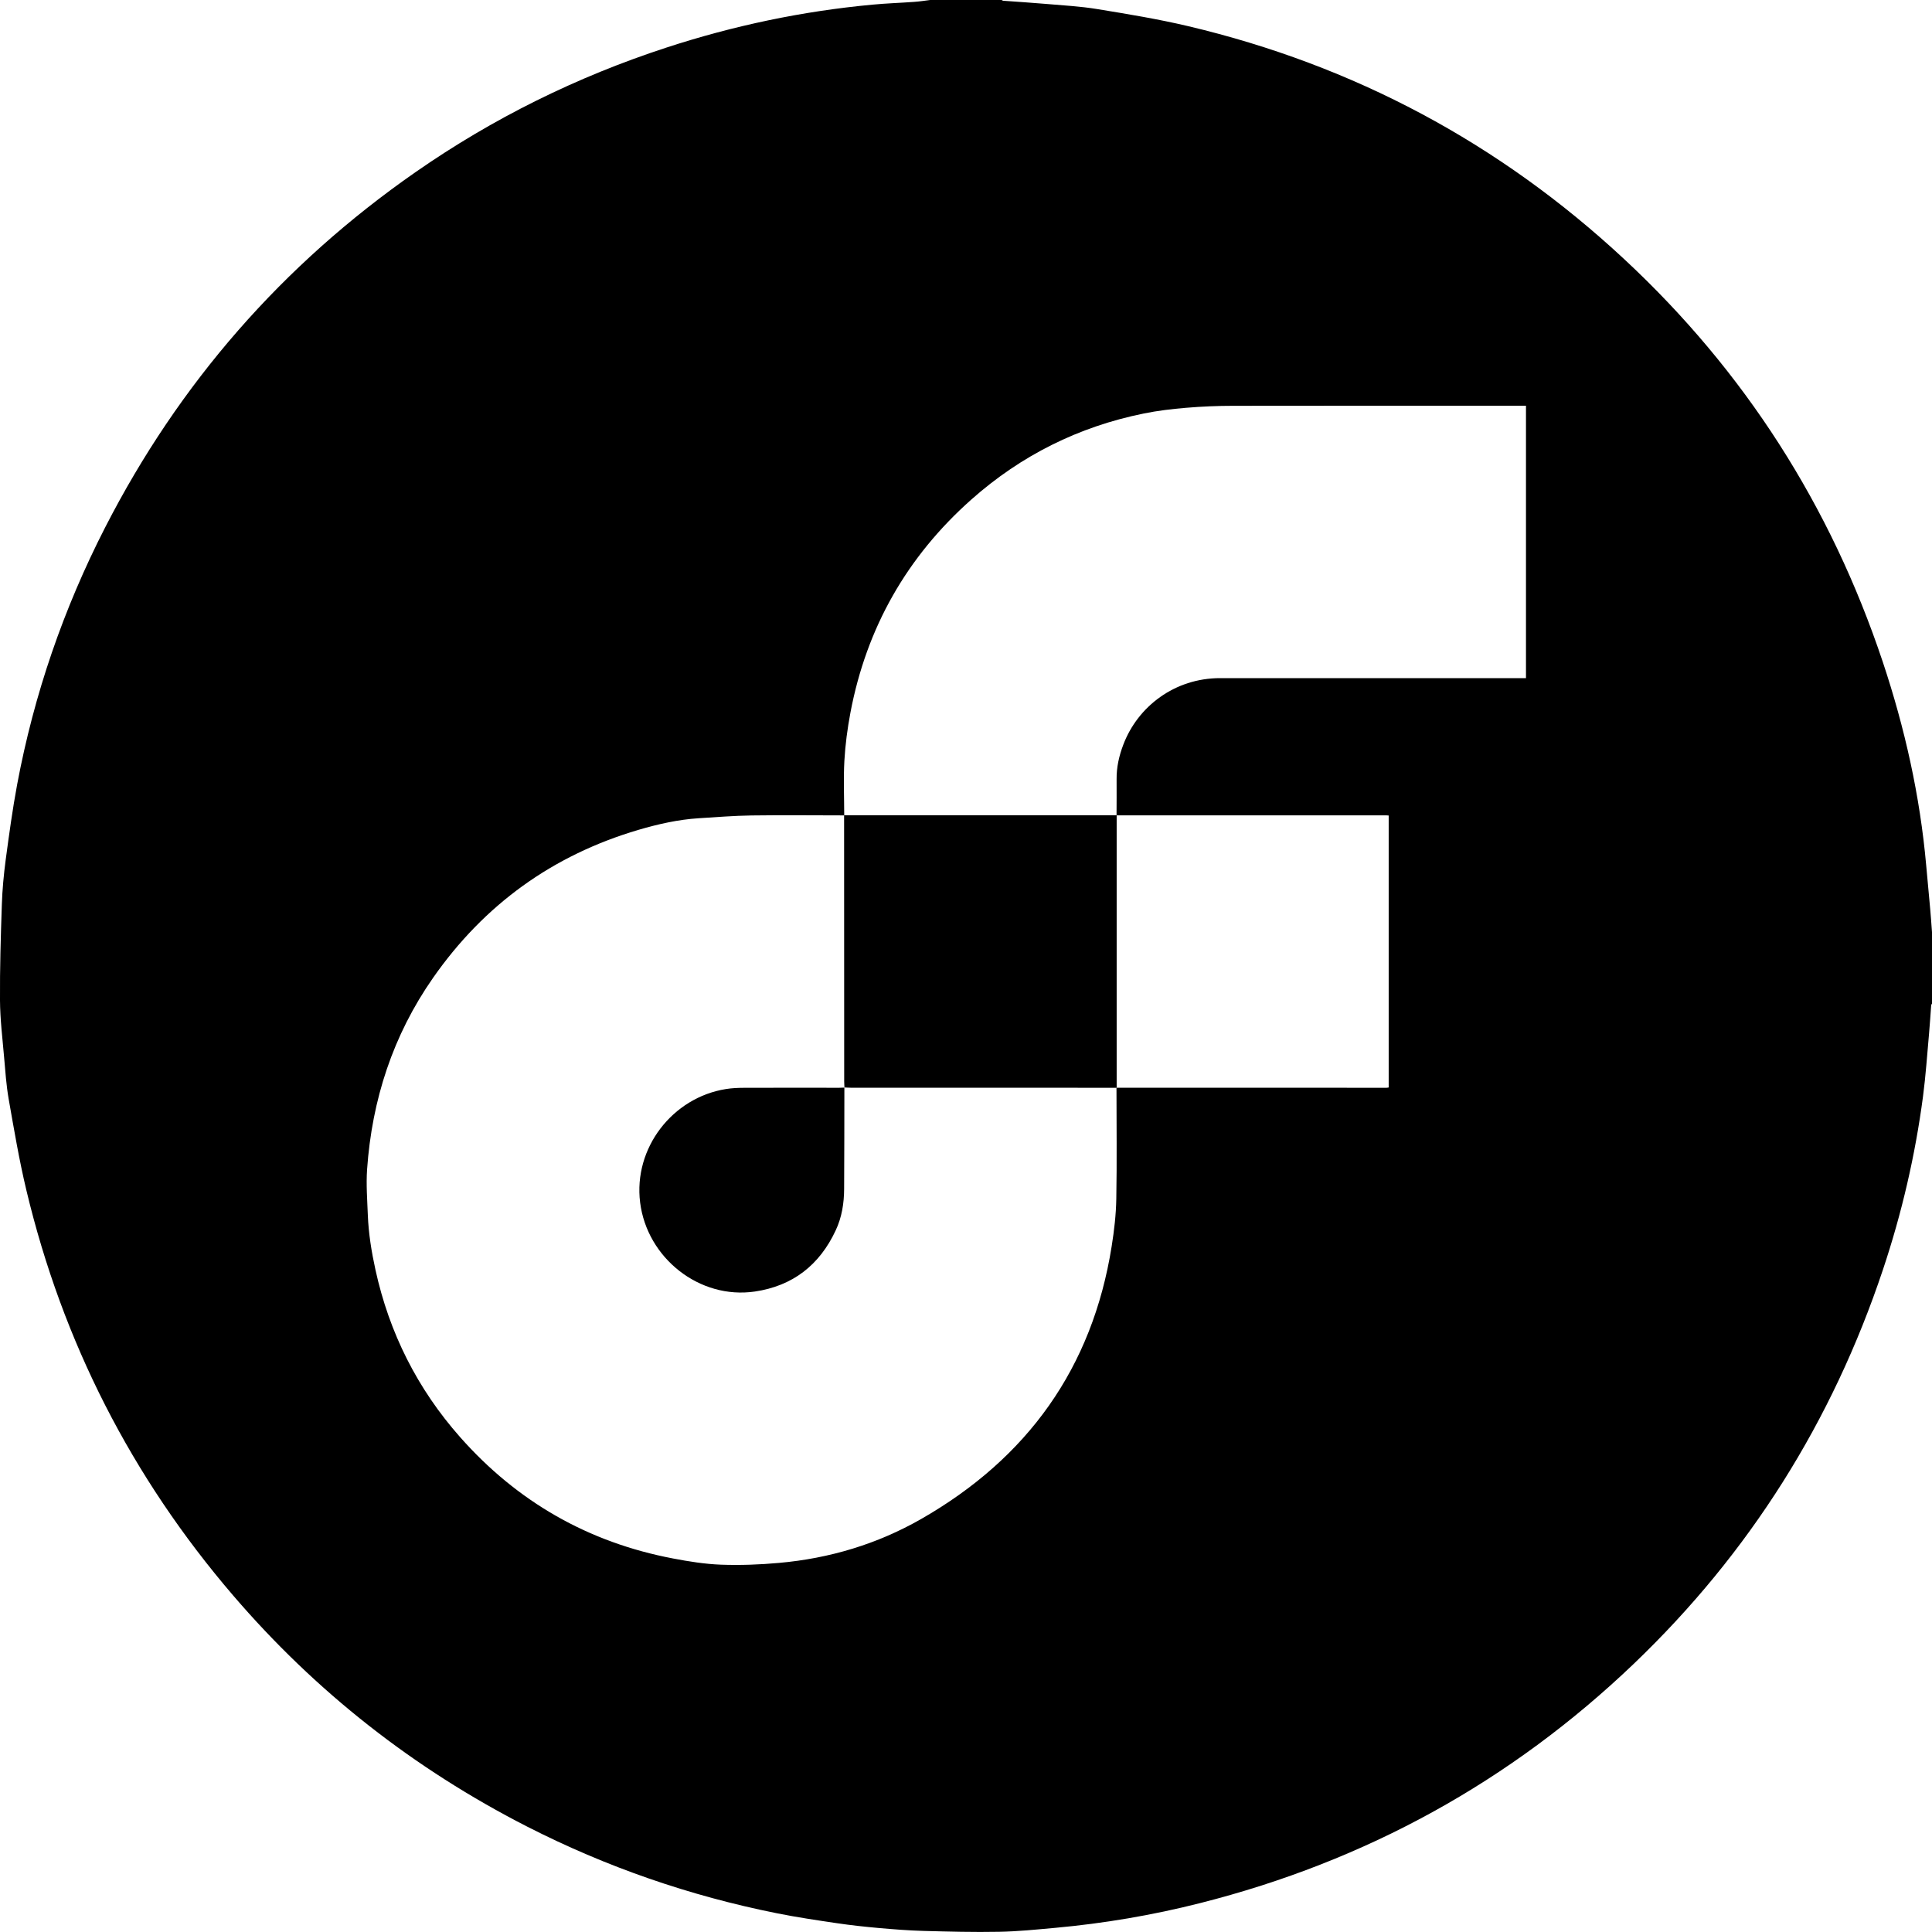<svg width="47" height="47" viewBox="0 0 64 64" fill="currentColor" xmlns="http://www.w3.org/2000/svg">
<g clip-path="url(#clip0_8_3235)">
<path d="M30.812 0C31.601 0 32.391 0 33.18 0C33.199 0.008 33.216 0.024 33.234 0.025C33.704 0.06 34.173 0.088 34.641 0.129C35.211 0.179 35.785 0.208 36.349 0.301C37.358 0.466 38.368 0.632 39.362 0.867C44.85 2.166 49.668 4.738 53.797 8.578C57.791 12.291 60.642 16.751 62.369 21.925C63.1 24.118 63.603 26.363 63.808 28.669C63.851 29.153 63.898 29.637 63.941 30.121C63.964 30.373 63.981 30.627 64 30.879C64 31.668 64 32.458 64 33.247C63.991 33.264 63.974 33.281 63.973 33.299C63.949 33.609 63.931 33.921 63.903 34.231C63.84 34.929 63.793 35.628 63.702 36.323C63.444 38.275 63 40.187 62.376 42.056C60.697 47.084 57.956 51.446 54.126 55.111C50.038 59.02 45.239 61.654 39.755 63.043C38.175 63.444 36.573 63.715 34.95 63.863C34.332 63.919 33.714 63.982 33.094 63.993C32.259 64.009 31.424 63.987 30.588 63.964C30.092 63.95 29.596 63.911 29.101 63.867C28.643 63.826 28.183 63.776 27.728 63.709C27.061 63.61 26.393 63.512 25.733 63.379C22.845 62.801 20.086 61.847 17.462 60.508C13.713 58.592 10.459 56.043 7.72 52.848C4.359 48.928 2.073 44.451 0.874 39.429C0.635 38.431 0.465 37.416 0.287 36.406C0.207 35.946 0.176 35.478 0.135 35.013C0.081 34.388 0.004 33.764 1.32369e-07 33.138C-0.007 32.081 0.025 31.023 0.061 29.966C0.077 29.47 0.124 28.971 0.189 28.479C0.301 27.646 0.414 26.813 0.568 25.987C1.126 23.006 2.102 20.165 3.486 17.466C5.934 12.691 9.361 8.768 13.765 5.702C16.331 3.916 19.105 2.546 22.076 1.576C24.299 0.85 26.574 0.37 28.903 0.154C29.362 0.11 29.823 0.096 30.283 0.062C30.461 0.05 30.636 0.022 30.812 0ZM36.987 27.01C36.988 26.61 36.992 26.211 36.989 25.81C36.985 25.417 37.07 25.04 37.208 24.676C37.688 23.401 38.917 22.463 40.42 22.464C43.733 22.465 47.044 22.464 50.357 22.464C50.419 22.464 50.481 22.464 50.55 22.464C50.55 19.449 50.55 16.45 50.55 13.44C50.477 13.44 50.414 13.44 50.351 13.44C47.188 13.44 44.025 13.438 40.862 13.443C40.337 13.443 39.811 13.465 39.289 13.509C38.819 13.548 38.349 13.604 37.888 13.698C35.731 14.135 33.823 15.087 32.179 16.546C30.041 18.442 28.702 20.801 28.171 23.61C28.072 24.135 28.001 24.67 27.971 25.204C27.938 25.805 27.965 26.409 27.966 27.011C26.942 27.01 25.917 26.999 24.894 27.013C24.312 27.021 23.73 27.069 23.15 27.105C22.466 27.148 21.801 27.299 21.147 27.491C18.308 28.329 16.04 29.966 14.346 32.392C13.015 34.298 12.322 36.431 12.16 38.74C12.126 39.242 12.166 39.75 12.185 40.255C12.209 40.866 12.307 41.468 12.438 42.066C12.896 44.155 13.827 46.007 15.242 47.607C17.134 49.747 19.488 51.094 22.297 51.627C22.821 51.727 23.354 51.812 23.885 51.832C24.524 51.855 25.171 51.831 25.808 51.773C27.48 51.624 29.063 51.15 30.518 50.317C34.037 48.303 36.185 45.316 36.825 41.288C36.908 40.768 36.97 40.238 36.979 39.711C37.001 38.485 36.985 37.259 36.985 36.032C39.967 36.033 42.948 36.033 45.929 36.034C45.954 36.034 45.979 36.028 46.002 36.024C46.002 33.015 46.002 30.017 46.002 27.015C45.97 27.013 45.95 27.01 45.929 27.01C42.949 27.009 39.968 27.01 36.987 27.01Z" fill="currentColor"/>
<path d="M36.991 27.006C36.991 30.015 36.991 33.025 36.991 36.034C34.053 36.034 31.115 36.033 28.177 36.032C28.108 36.032 28.04 36.026 27.971 36.023L27.974 36.026C27.971 35.957 27.965 35.888 27.965 35.819C27.964 32.882 27.963 29.944 27.962 27.006C30.972 27.006 33.982 27.006 36.991 27.006Z" fill="currentColor"/>
<path d="M27.971 36.023C27.969 37.142 27.97 38.261 27.963 39.381C27.961 39.858 27.888 40.323 27.683 40.759C27.148 41.907 26.26 42.6 25.003 42.784C23.172 43.052 21.435 41.674 21.205 39.834C20.979 38.034 22.273 36.359 24.047 36.076C24.244 36.044 24.447 36.036 24.648 36.035C25.698 36.031 26.749 36.034 27.799 36.034C27.857 36.034 27.916 36.03 27.974 36.028C27.974 36.026 27.971 36.023 27.971 36.023Z" fill="currentColor"/>
</g>
<defs>
<clipPath id="clip0_8_3235">
<rect width="64" height="64" fill="currentColor"/>
</clipPath>
</defs>
</svg>
